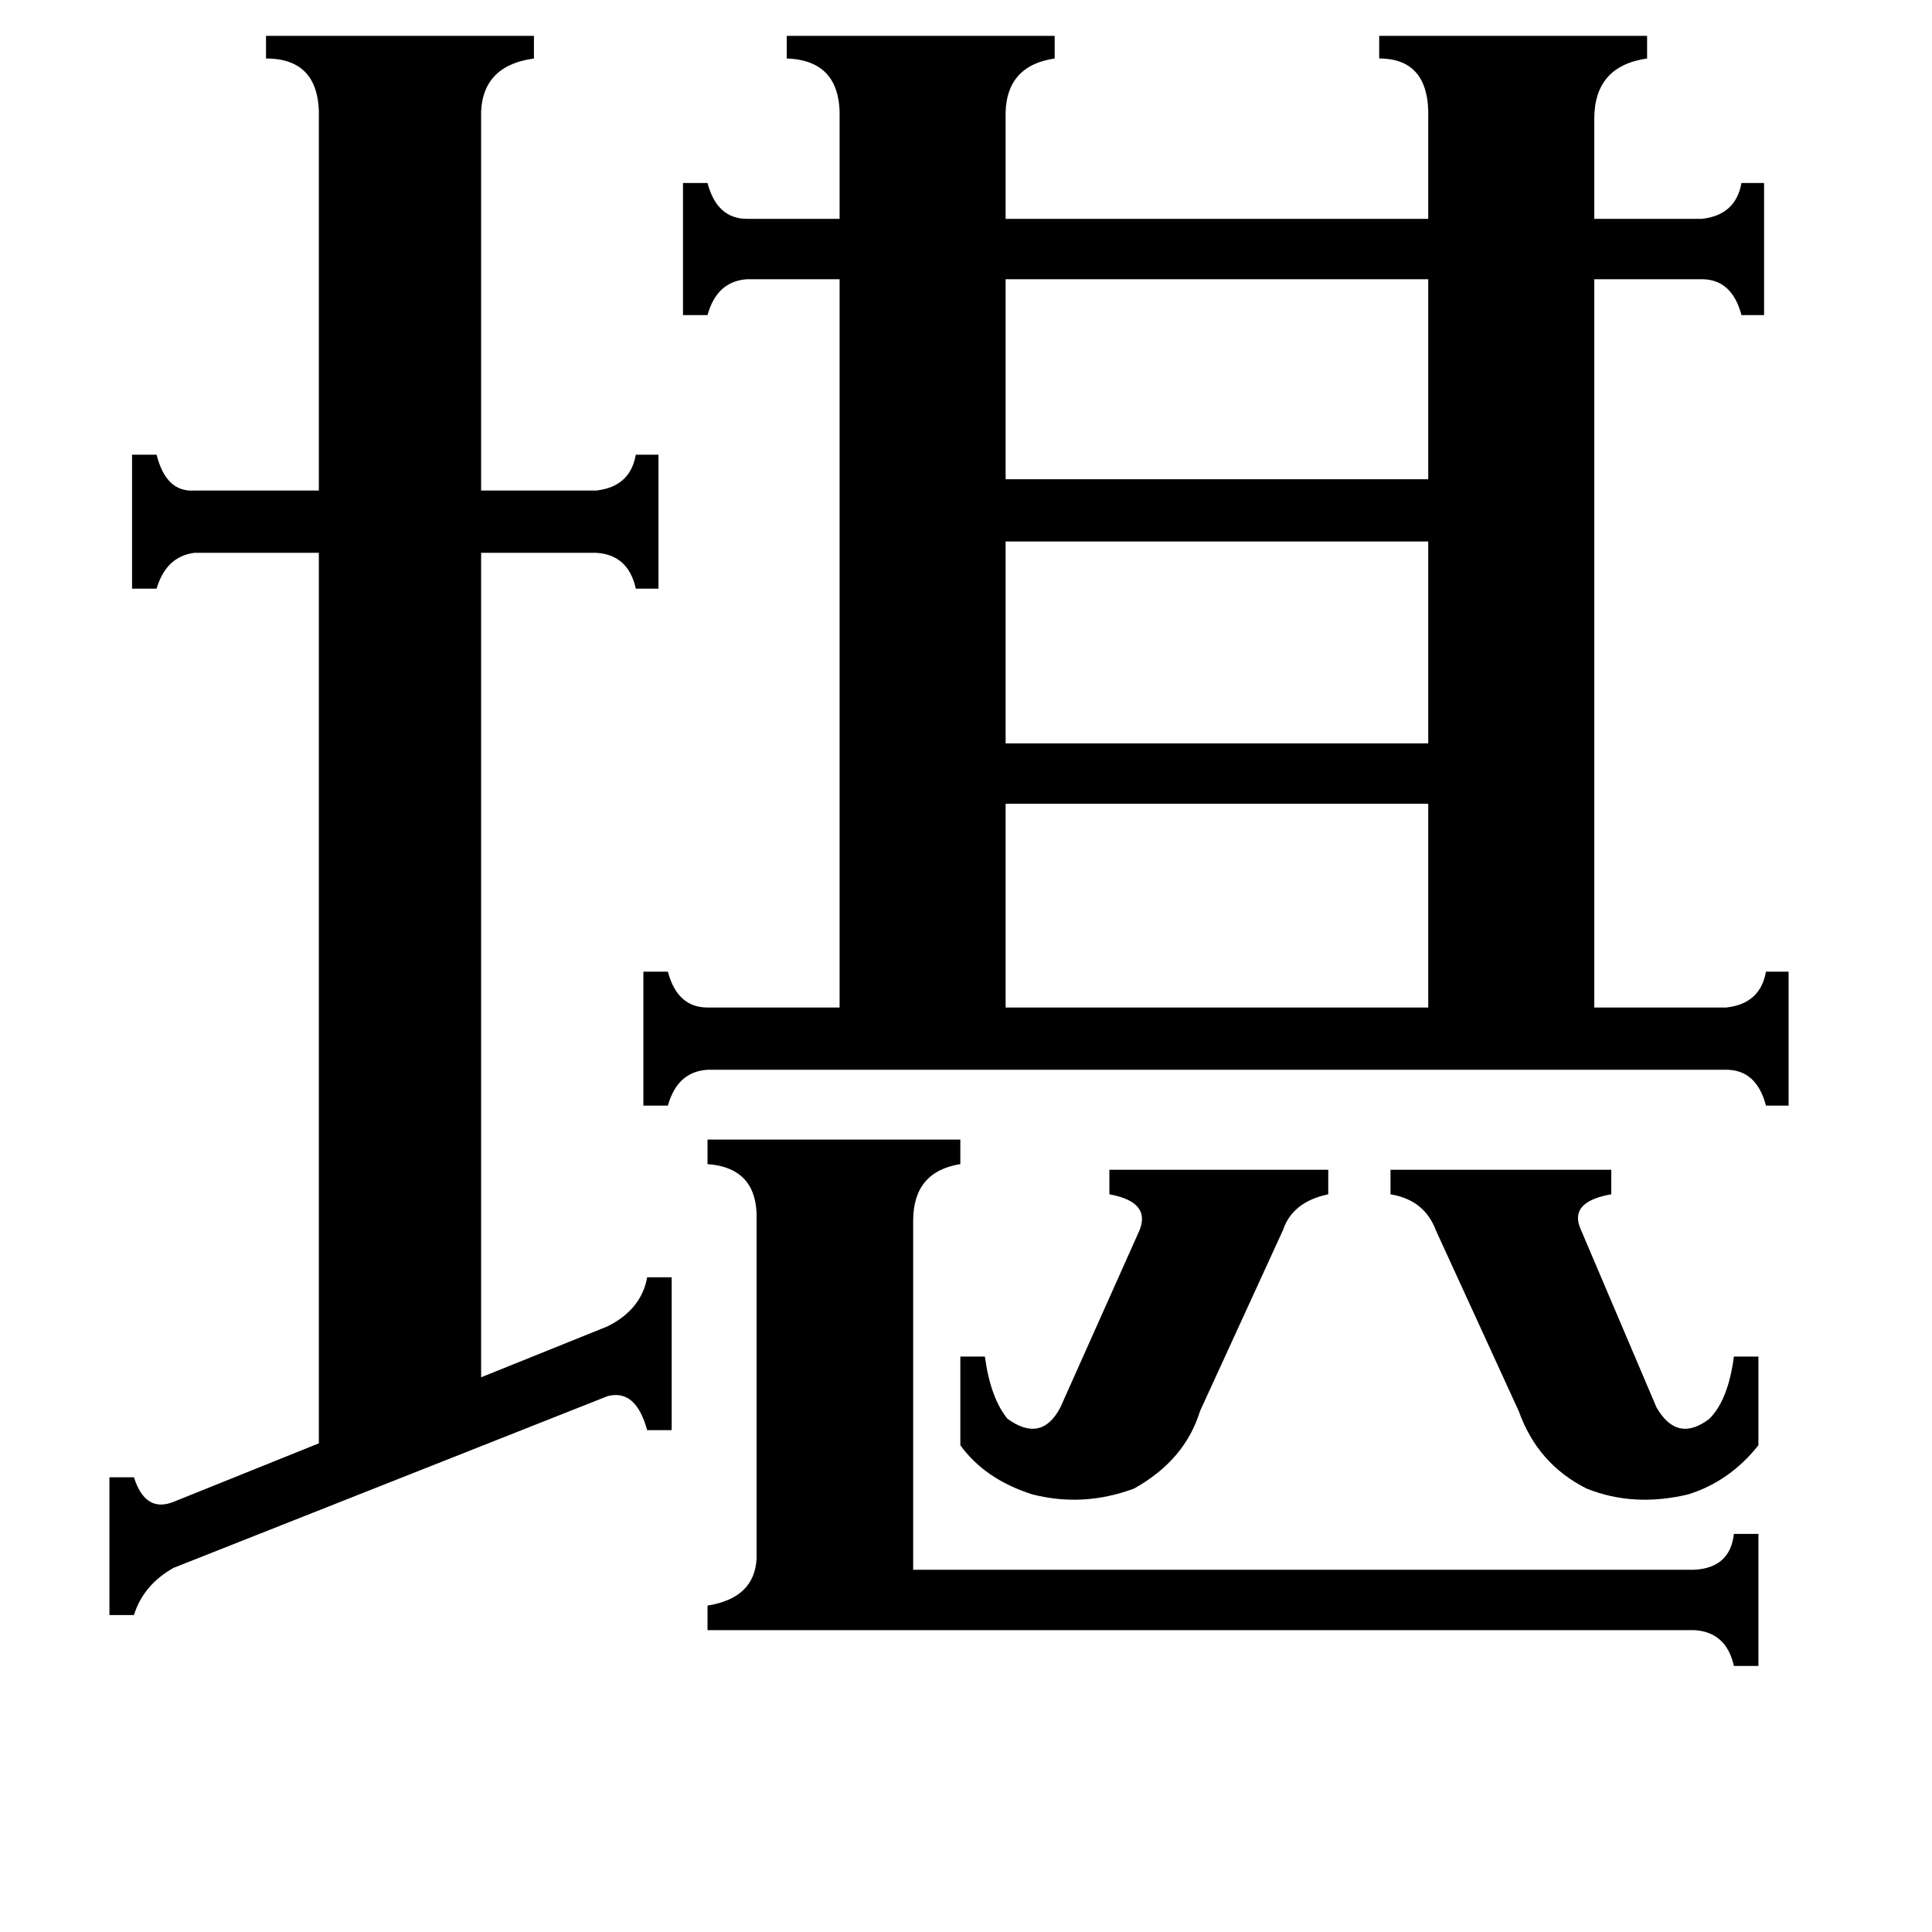 <svg xmlns="http://www.w3.org/2000/svg" viewBox="0 -800 1024 1024">
	<path fill="#000000" d="M509 -81H522Q525 -59 534 -48Q552 -35 562 -54L604 -148Q610 -163 588 -167V-180H704V-167Q685 -163 680 -148L636 -52Q628 -26 601 -11Q574 -1 547 -8Q522 -16 509 -34ZM737 -180H854V-167Q831 -163 838 -148L878 -54Q889 -35 906 -48Q916 -58 919 -81H932V-34Q917 -15 895 -8Q866 -1 841 -11Q815 -24 805 -52L761 -148Q755 -164 737 -167ZM533 -652V-546H757V-652ZM533 -513V-406H757V-513ZM533 -374V-266H757V-374ZM375 64V51Q400 47 401 26V-153Q402 -181 375 -183V-196H509V-183Q484 -179 484 -153V32H898Q917 31 919 13H932V83H919Q915 65 898 64ZM58 -17H71Q77 2 92 -4L169 -35V-507H103Q88 -505 83 -488H70V-559H83Q88 -539 103 -540H169V-737Q170 -769 141 -769V-781H283V-769Q254 -765 255 -737V-540H316Q334 -542 337 -559H349V-488H337Q333 -506 316 -507H255V-70L322 -97Q340 -106 343 -123H356V-42H343Q337 -64 322 -60L92 31Q76 40 71 56H58ZM445 -737Q446 -768 417 -769V-781H559V-769Q532 -765 533 -737V-684H757V-737Q758 -769 731 -769V-781H873V-769Q845 -765 845 -737V-684H902Q920 -686 923 -703H935V-633H923Q918 -652 902 -652H845V-266H915Q933 -268 936 -285H948V-214H936Q931 -233 915 -233H375Q359 -232 354 -214H341V-285H354Q359 -266 375 -266H445V-652H396Q380 -651 375 -633H362V-703H375Q380 -684 396 -684H445Z"/>
</svg>